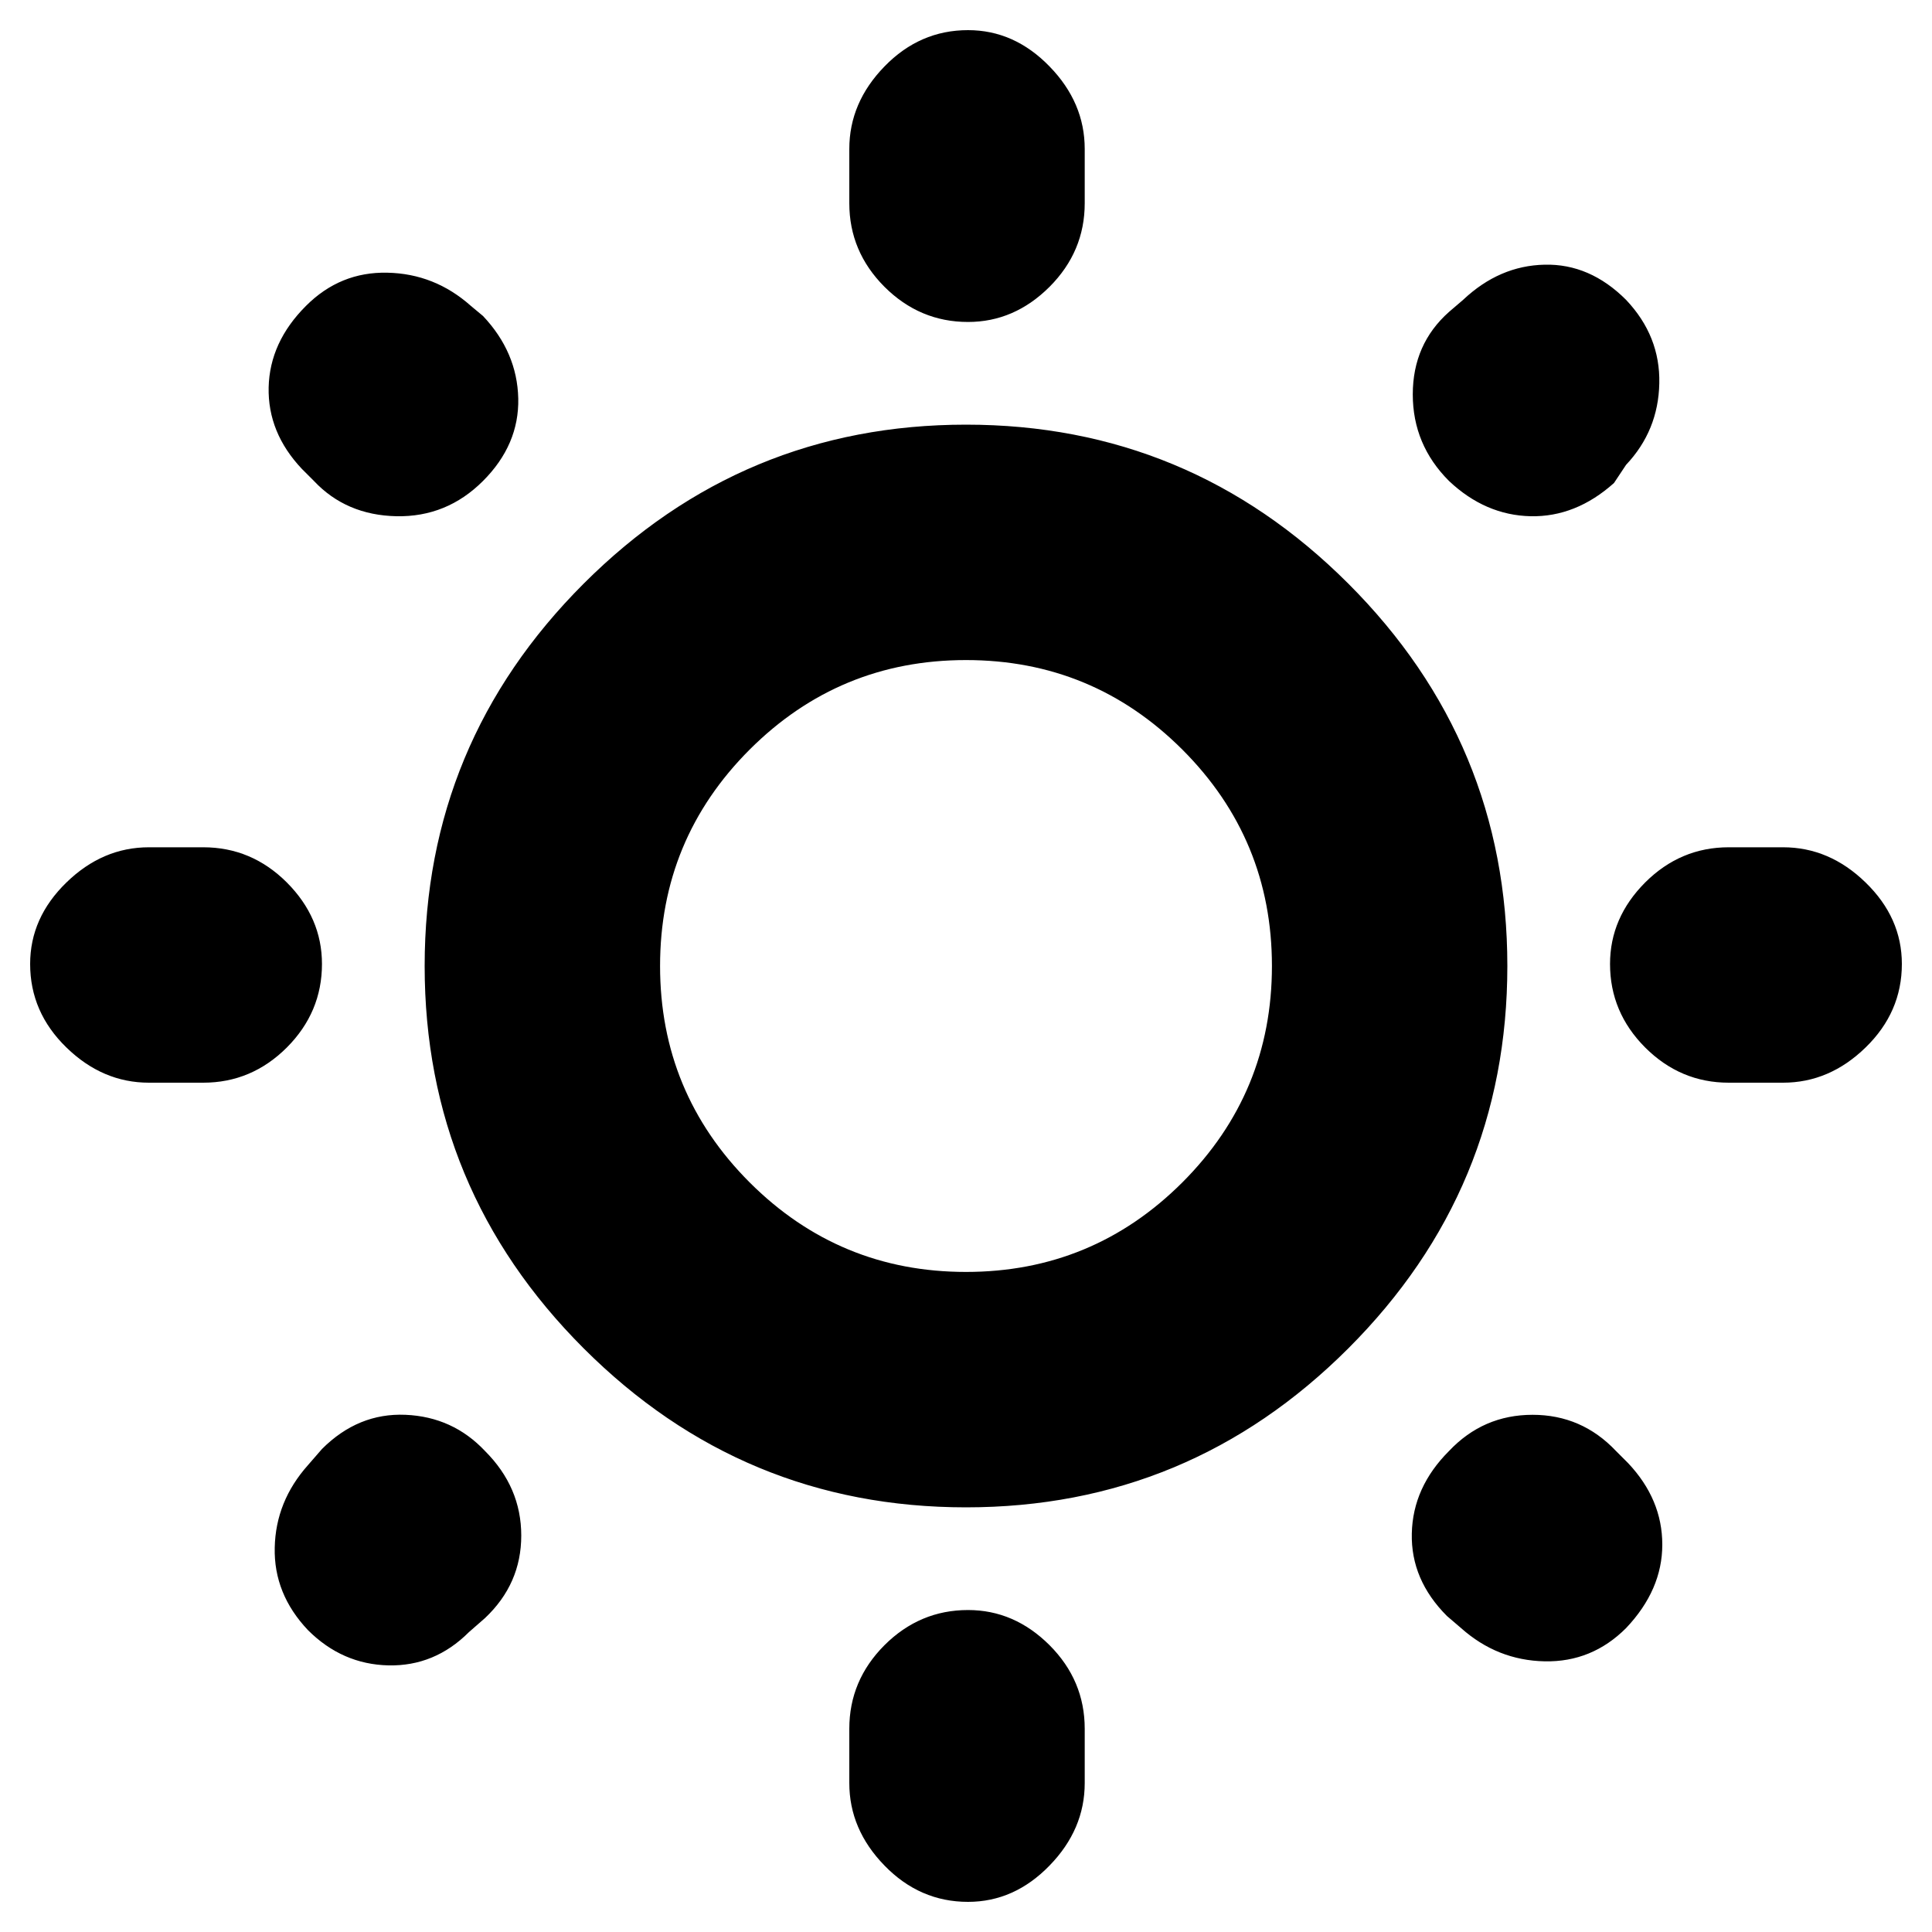 <svg xmlns="http://www.w3.org/2000/svg" height="20" width="20"><path d="M10.021 3.333q-.5 0-.865-.364-.364-.365-.364-.865v-.562q0-.48.364-.854.365-.376.865-.376.479 0 .844.376.364.374.364.854v.562q0 .5-.364.865-.365.364-.844.364Zm0 16.355q-.5 0-.865-.376-.364-.374-.364-.854v-.562q0-.5.364-.865.365-.364.865-.364.479 0 .844.364.364.365.364.865v.562q0 .48-.364.854-.365.376-.844.376Zm7.875-8.48q-.5 0-.865-.364-.364-.365-.364-.865 0-.479.364-.844.365-.364.865-.364h.562q.48 0 .854.364.376.365.376.844 0 .5-.376.865-.374.364-.854.364Zm-16.354 0q-.48 0-.854-.364-.376-.365-.376-.865 0-.479.376-.844.374-.364.854-.364h.562q.5 0 .865.364.364.365.364.844 0 .5-.364.865-.365.364-.865.364ZM15 4.979q-.375-.375-.375-.896T15 3.229l.146-.125q.375-.354.844-.364.468-.011.843.364.355.375.344.865-.01.489-.344.843L16.708 5q-.396.354-.864.344-.469-.011-.844-.365ZM3.188 16.875q-.355-.375-.344-.854.01-.479.344-.854L3.333 15q.375-.375.865-.354.49.021.823.375.375.375.375.875t-.375.854l-.167.146q-.354.354-.833.344-.479-.011-.833-.365Zm11.937-.021-.146-.125q-.375-.375-.364-.854.01-.479.385-.854.354-.375.865-.375.51 0 .864.375l.125.125q.354.375.354.844 0 .468-.375.864-.354.354-.843.344-.49-.01-.865-.344ZM3.25 4.979l-.125-.125q-.354-.375-.344-.844.011-.468.386-.843.354-.355.843-.344.49.01.865.344L5 3.271q.354.375.365.854.01.479-.365.854t-.896.365q-.521-.011-.854-.365ZM10 15.604q-2.312 0-3.958-1.646Q4.396 12.312 4.396 10q0-2.312 1.646-3.958Q7.688 4.396 10 4.396q2.312 0 3.958 1.646Q15.604 7.688 15.604 10q0 2.312-1.646 3.958-1.646 1.646-3.958 1.646Zm0-2.437q1.312 0 2.24-.927.927-.928.927-2.24 0-1.312-.927-2.24-.928-.927-2.24-.927-1.312 0-2.24.927-.927.928-.927 2.24 0 1.312.927 2.24.928.927 2.24.927ZM10 10Z"/></svg>